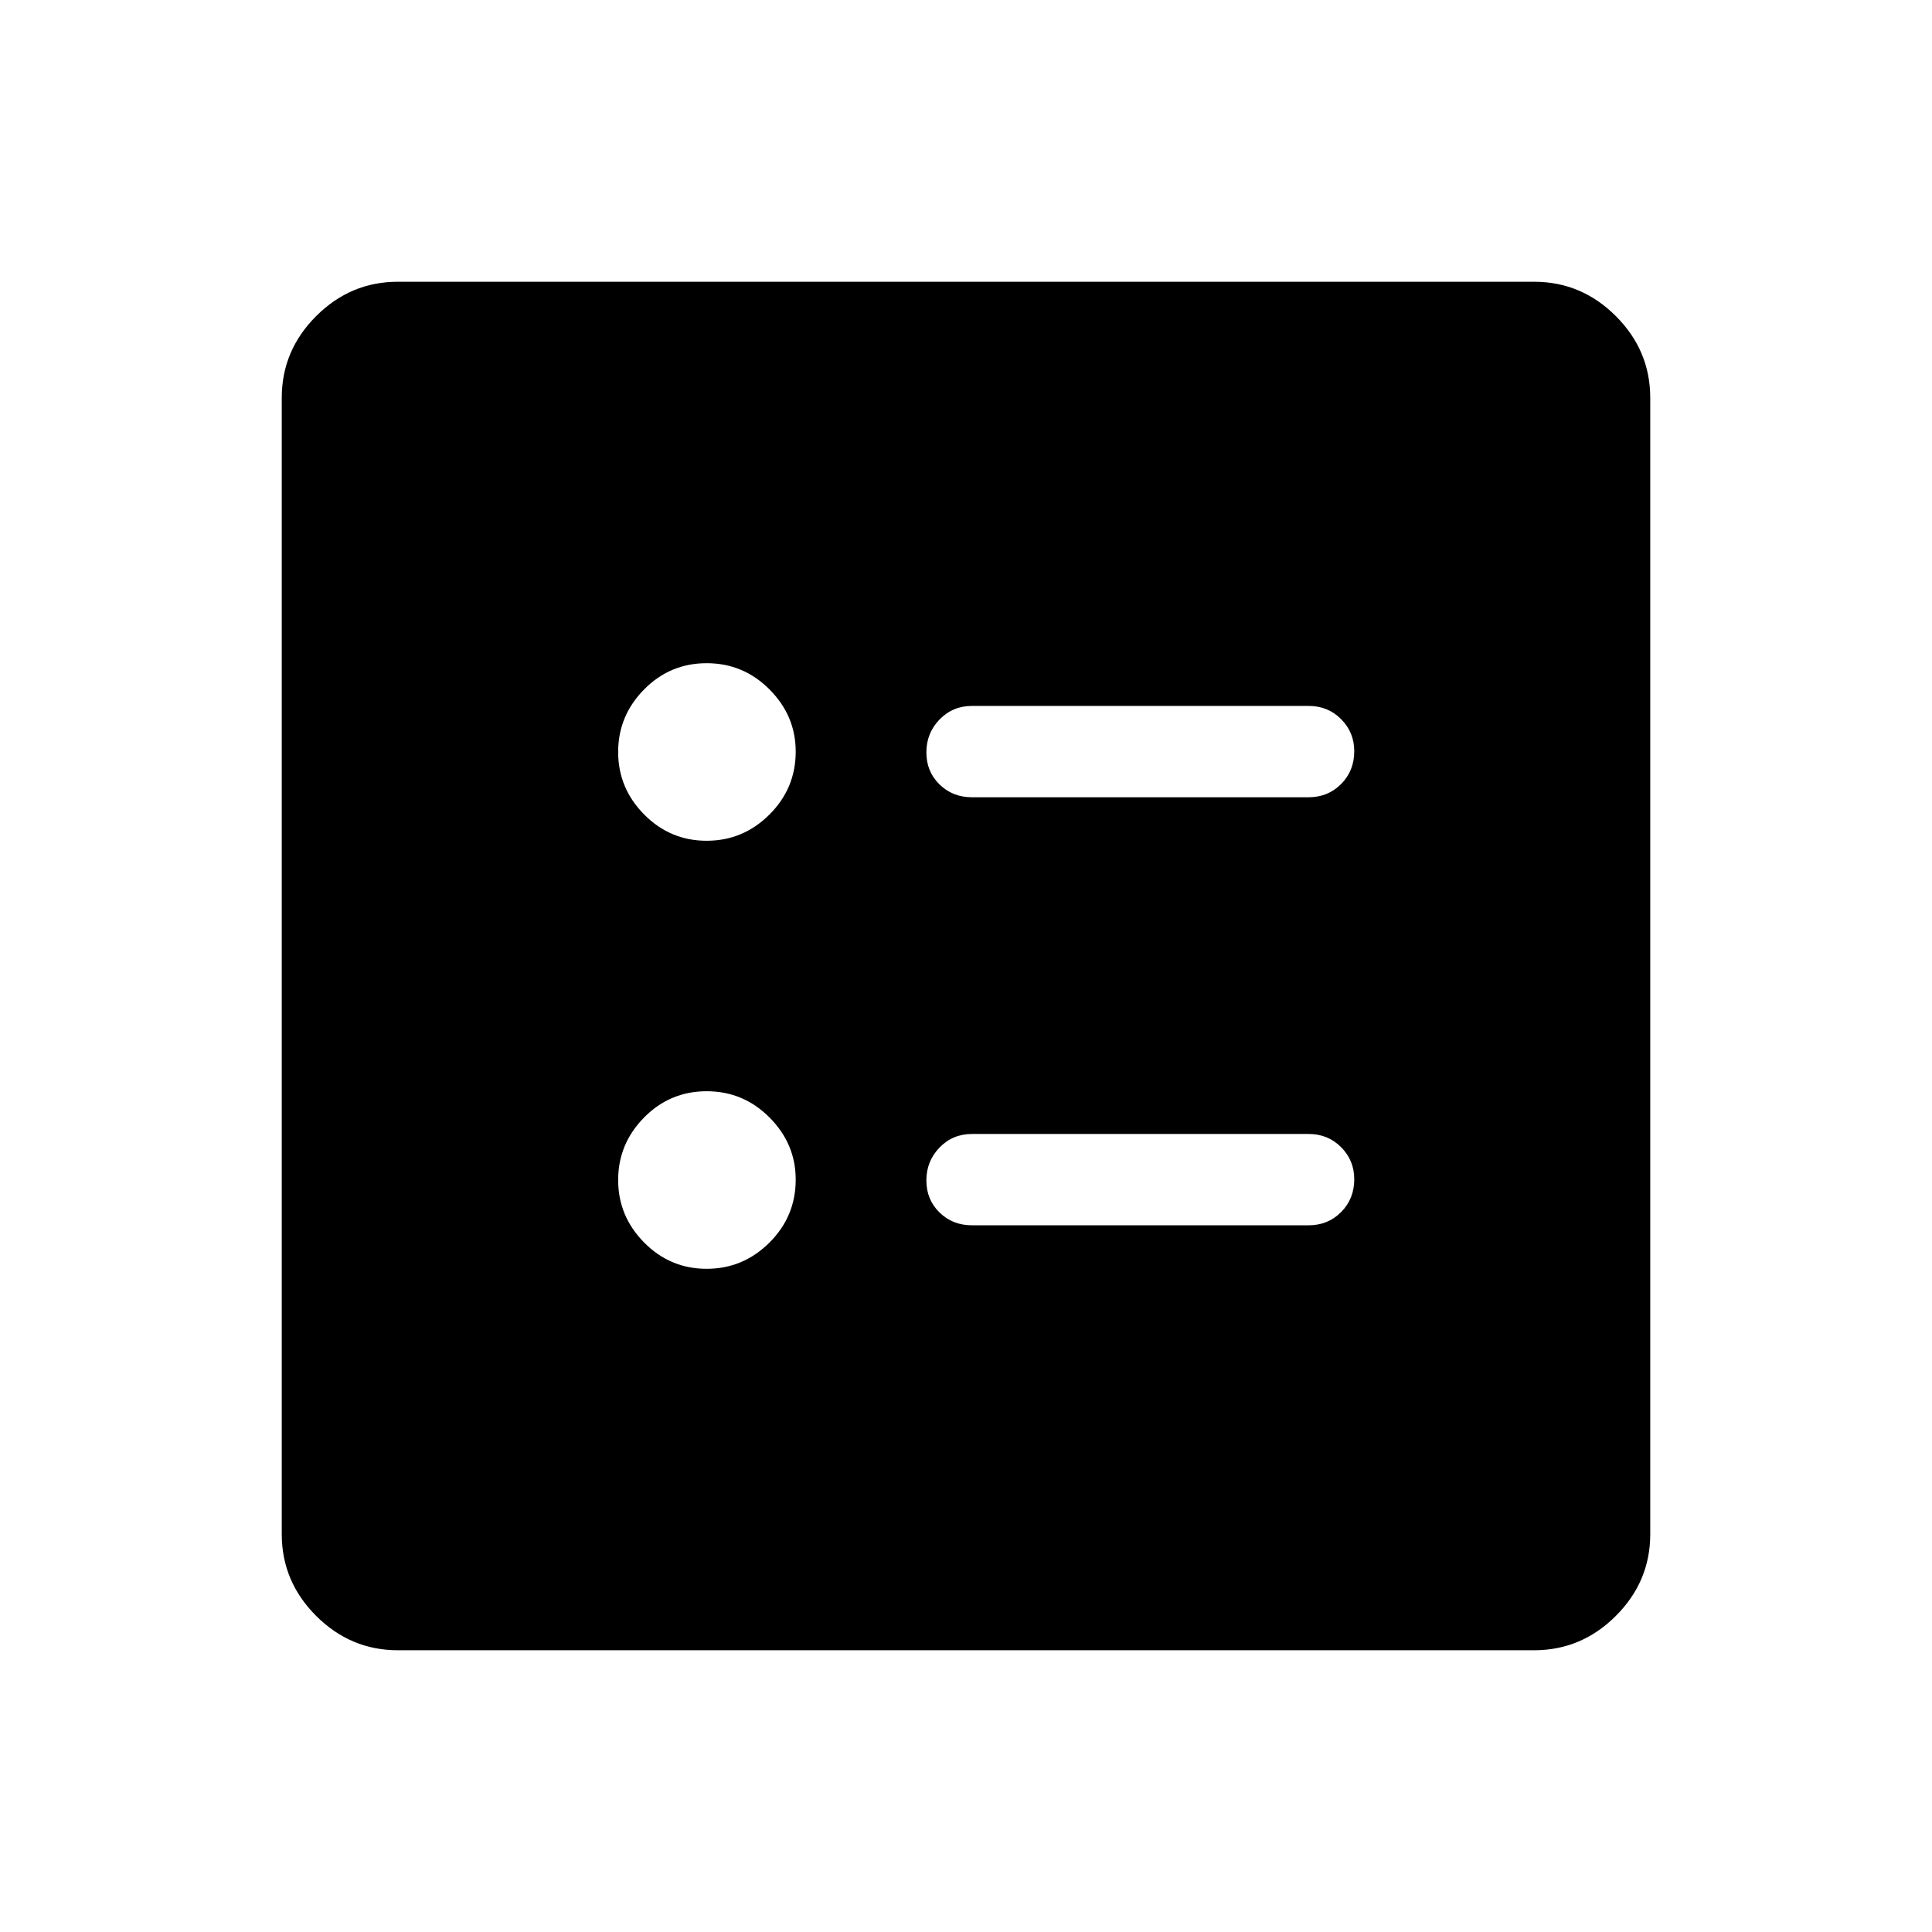 <svg xmlns="http://www.w3.org/2000/svg" width="48" height="48" viewBox="0 -960 960 960"><path d="M650.231-563.846q9.644 0 16.168-6.578 6.523-6.579 6.523-16.303 0-9.349-6.523-15.926-6.524-6.577-16.168-6.577H483q-9.644 0-16.168 6.766-6.524 6.766-6.524 16.307 0 9.542 6.524 15.926 6.524 6.385 16.168 6.385h167.231Zm0 212.691q9.644 0 16.168-6.578 6.523-6.578 6.523-16.303 0-9.349-6.523-15.926-6.524-6.577-16.168-6.577H483q-9.644 0-16.168 6.766-6.524 6.766-6.524 16.307 0 9.542 6.524 15.927 6.524 6.384 16.168 6.384h167.231Zm-299.11-191.076q18.137 0 31.2-13.015 13.063-13.015 13.063-31.292 0-17.796-12.995-30.859-12.995-13.063-31.244-13.063-18.248 0-31.119 13.063-12.871 13.063-12.871 31.051 0 17.989 12.915 31.052 12.915 13.063 31.051 13.063Zm0 212.691q18.137 0 31.2-13.015 13.063-13.015 13.063-31.292 0-17.796-12.995-30.859-12.995-13.063-31.244-13.063-18.248 0-31.119 13.063-12.871 13.063-12.871 31.052 0 17.988 12.915 31.051 12.915 13.063 31.051 13.063ZM197.694-140.001q-23.529 0-40.611-17.082-17.082-17.082-17.082-40.611v-564.612q0-23.529 17.082-40.611 17.082-17.082 40.611-17.082h564.612q23.529 0 40.611 17.082 17.082 17.082 17.082 40.611v564.612q0 23.529-17.082 40.611-17.082 17.082-40.611 17.082H197.694Z"/></svg>